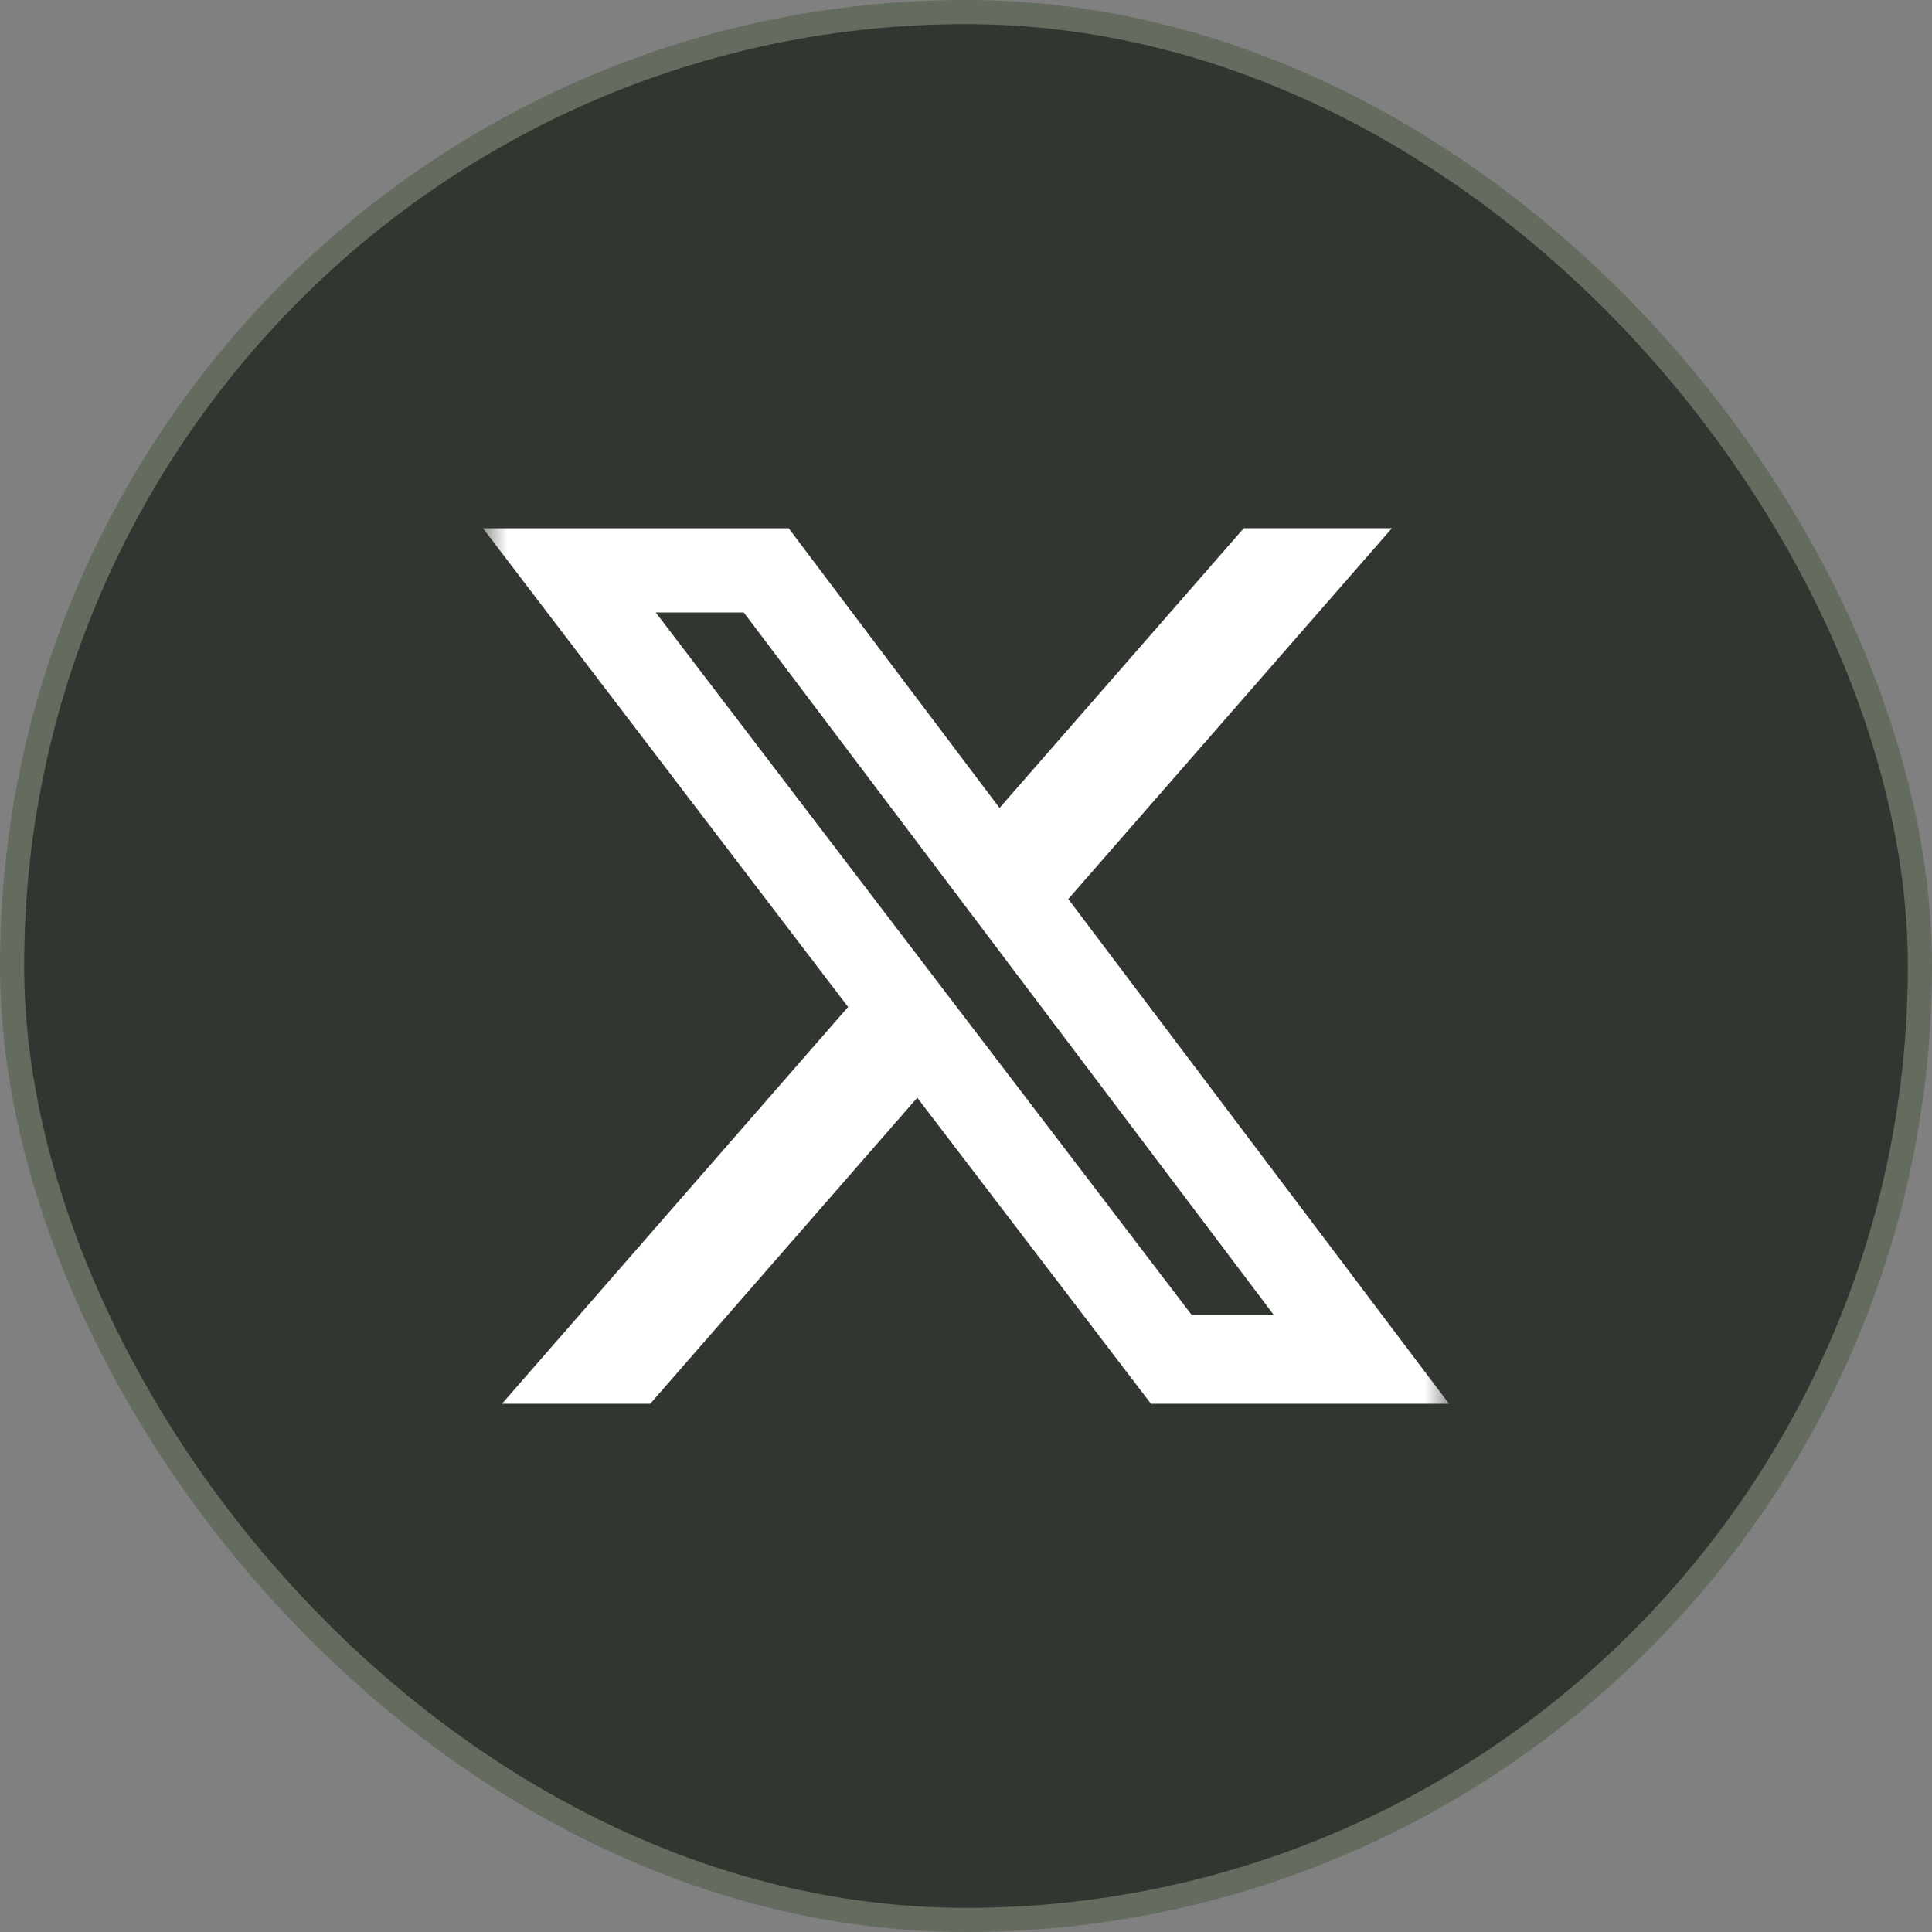 <svg width="40" height="40" viewBox="0 0 40 40" fill="none" xmlns="http://www.w3.org/2000/svg">
<rect x="0" y="0" width="40" height="40" fill="#808080" stroke="none"/>
<rect x="0.25" y="0.25" width="39.5" height="39.5" rx="19.75" fill="#323630"/>
<rect x="0.25" y="0.25" width="39.5" height="39.5" rx="19.75" stroke="#646C60" stroke-width="0.5"/>
<g clip-path="url(#clip0_6_3398)">
<mask id="mask0_6_3398" style="mask-type:luminance" maskUnits="userSpaceOnUse" x="10" y="10" width="20" height="20">
<path d="M10 10H30V30H10V10Z" fill="white"/>
</mask>
<g mask="url(#mask0_6_3398)">
<path d="M25.75 10.937H28.817L22.117 18.614L30 29.063H23.829L18.991 22.727L13.463 29.063H10.393L17.559 20.848L10 10.938H16.329L20.694 16.728L25.75 10.937ZM24.671 27.223H26.371L15.4 12.681H13.577L24.671 27.223Z" fill="white"/>
</g>
</g>
<defs>
<clipPath id="clip0_6_3398">
<rect width="20" height="20" fill="white" transform="translate(10 10)"/>
</clipPath>
</defs>
</svg>
